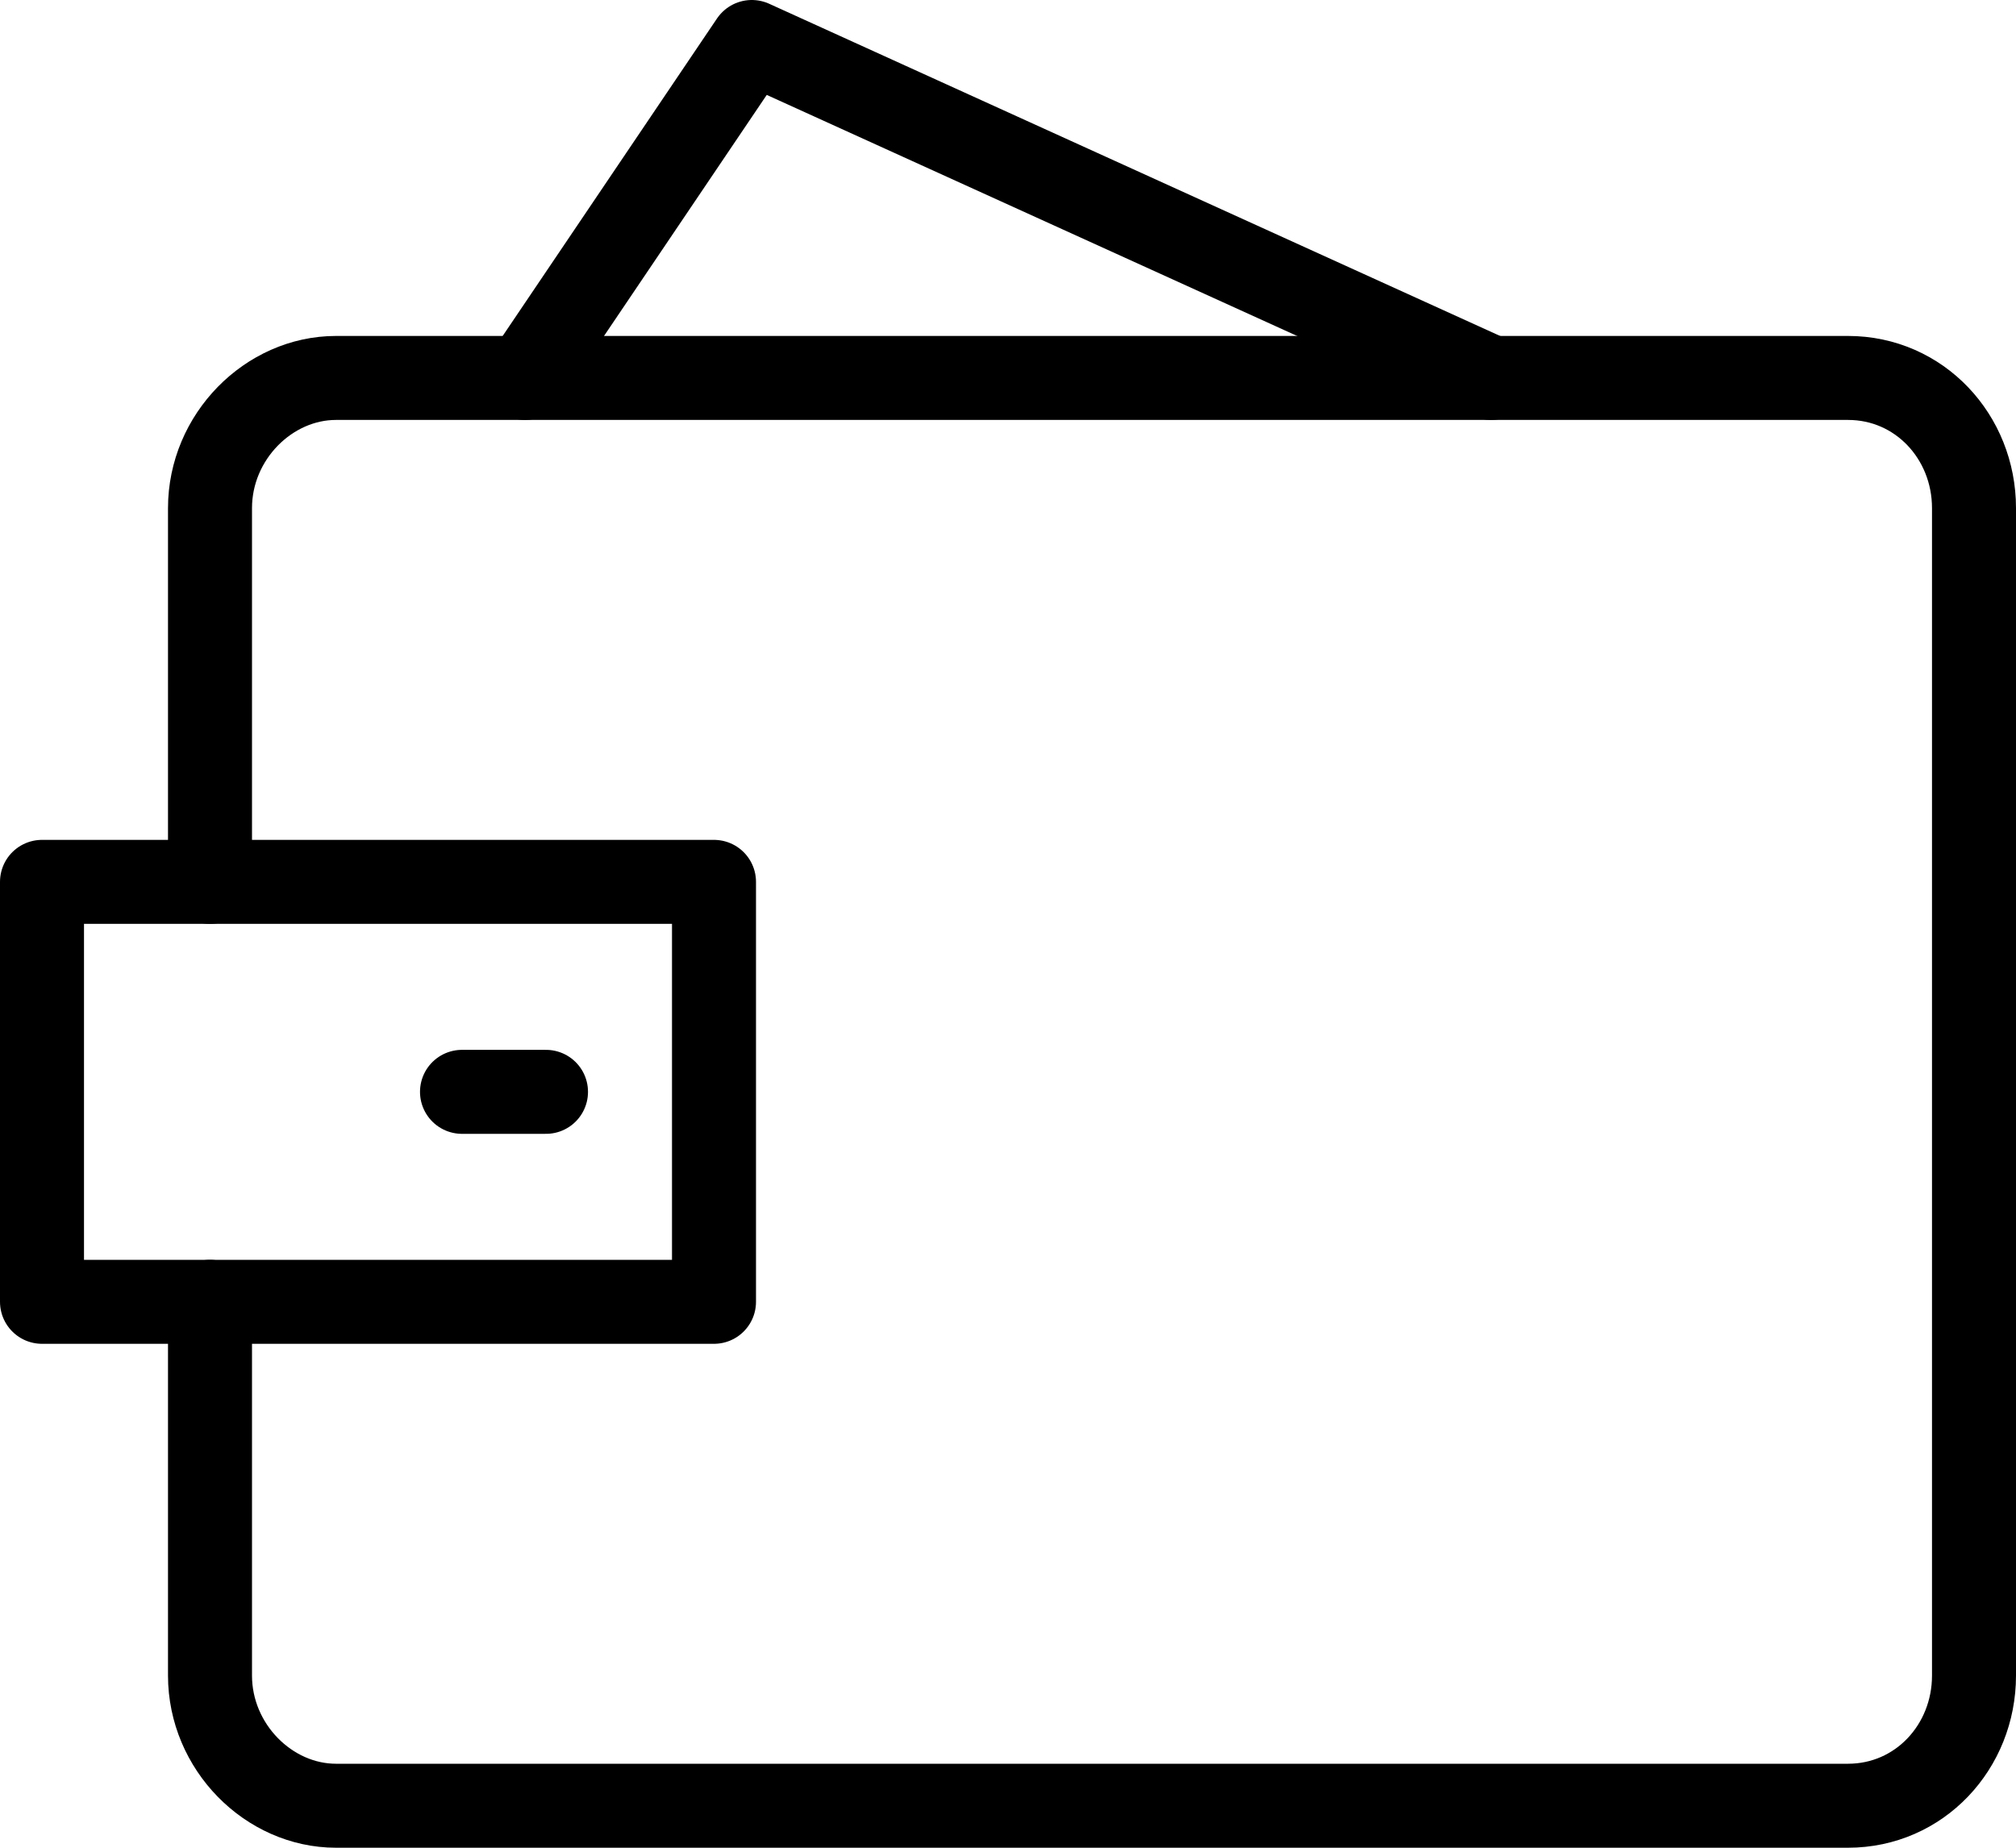 <?xml version="1.0" encoding="utf-8"?>
<!-- Generator: Adobe Illustrator 17.1.0, SVG Export Plug-In . SVG Version: 6.00 Build 0)  -->
<!DOCTYPE svg PUBLIC "-//W3C//DTD SVG 1.1//EN" "http://www.w3.org/Graphics/SVG/1.1/DTD/svg11.dtd">
<svg version="1.1" id="Layer_1" xmlns="http://www.w3.org/2000/svg" xmlns:xlink="http://www.w3.org/1999/xlink" x="0px" y="0px"
	 viewBox="0 0 48 44" enable-background="new 0 0 48 44" xml:space="preserve">
<g>
	<defs>
		<rect id="SVGID_1_" width="48" height="44"/>
	</defs>
	<clipPath id="SVGID_2_">
		<use xlink:href="#SVGID_1_"  overflow="visible"/>
	</clipPath>
	
		<rect x="1" y="21" clip-path="url(#SVGID_2_)" fill="none" stroke="#000000" stroke-width="2" stroke-linecap="round" stroke-linejoin="round" stroke-miterlimit="10" width="16" height="10"/>
</g>
<line fill="none" stroke="#000000" stroke-width="2" stroke-linecap="round" stroke-linejoin="round" stroke-miterlimit="10" x1="13" y1="26" x2="11" y2="26"/>
<g>
	<defs>
		<rect id="SVGID_3_" width="48" height="44"/>
	</defs>
	<clipPath id="SVGID_4_">
		<use xlink:href="#SVGID_3_"  overflow="visible"/>
	</clipPath>
	
		<path clip-path="url(#SVGID_4_)" fill="none" stroke="#000000" stroke-width="2" stroke-linecap="round" stroke-linejoin="round" stroke-miterlimit="10" d="
		M5,21v-8.9C5,10.4,6.4,9,8,9h36c1.7,0,3,1.4,3,3.1v27.8c0,1.7-1.3,3.1-3,3.1H8c-1.6,0-3-1.4-3-3.1V31"/>
	
		<polyline clip-path="url(#SVGID_4_)" fill="none" stroke="#000000" stroke-width="2" stroke-linecap="round" stroke-linejoin="round" stroke-miterlimit="10" points="
		35.5,9 17.9,1 12.5,9 	"/>
</g>
</svg>
